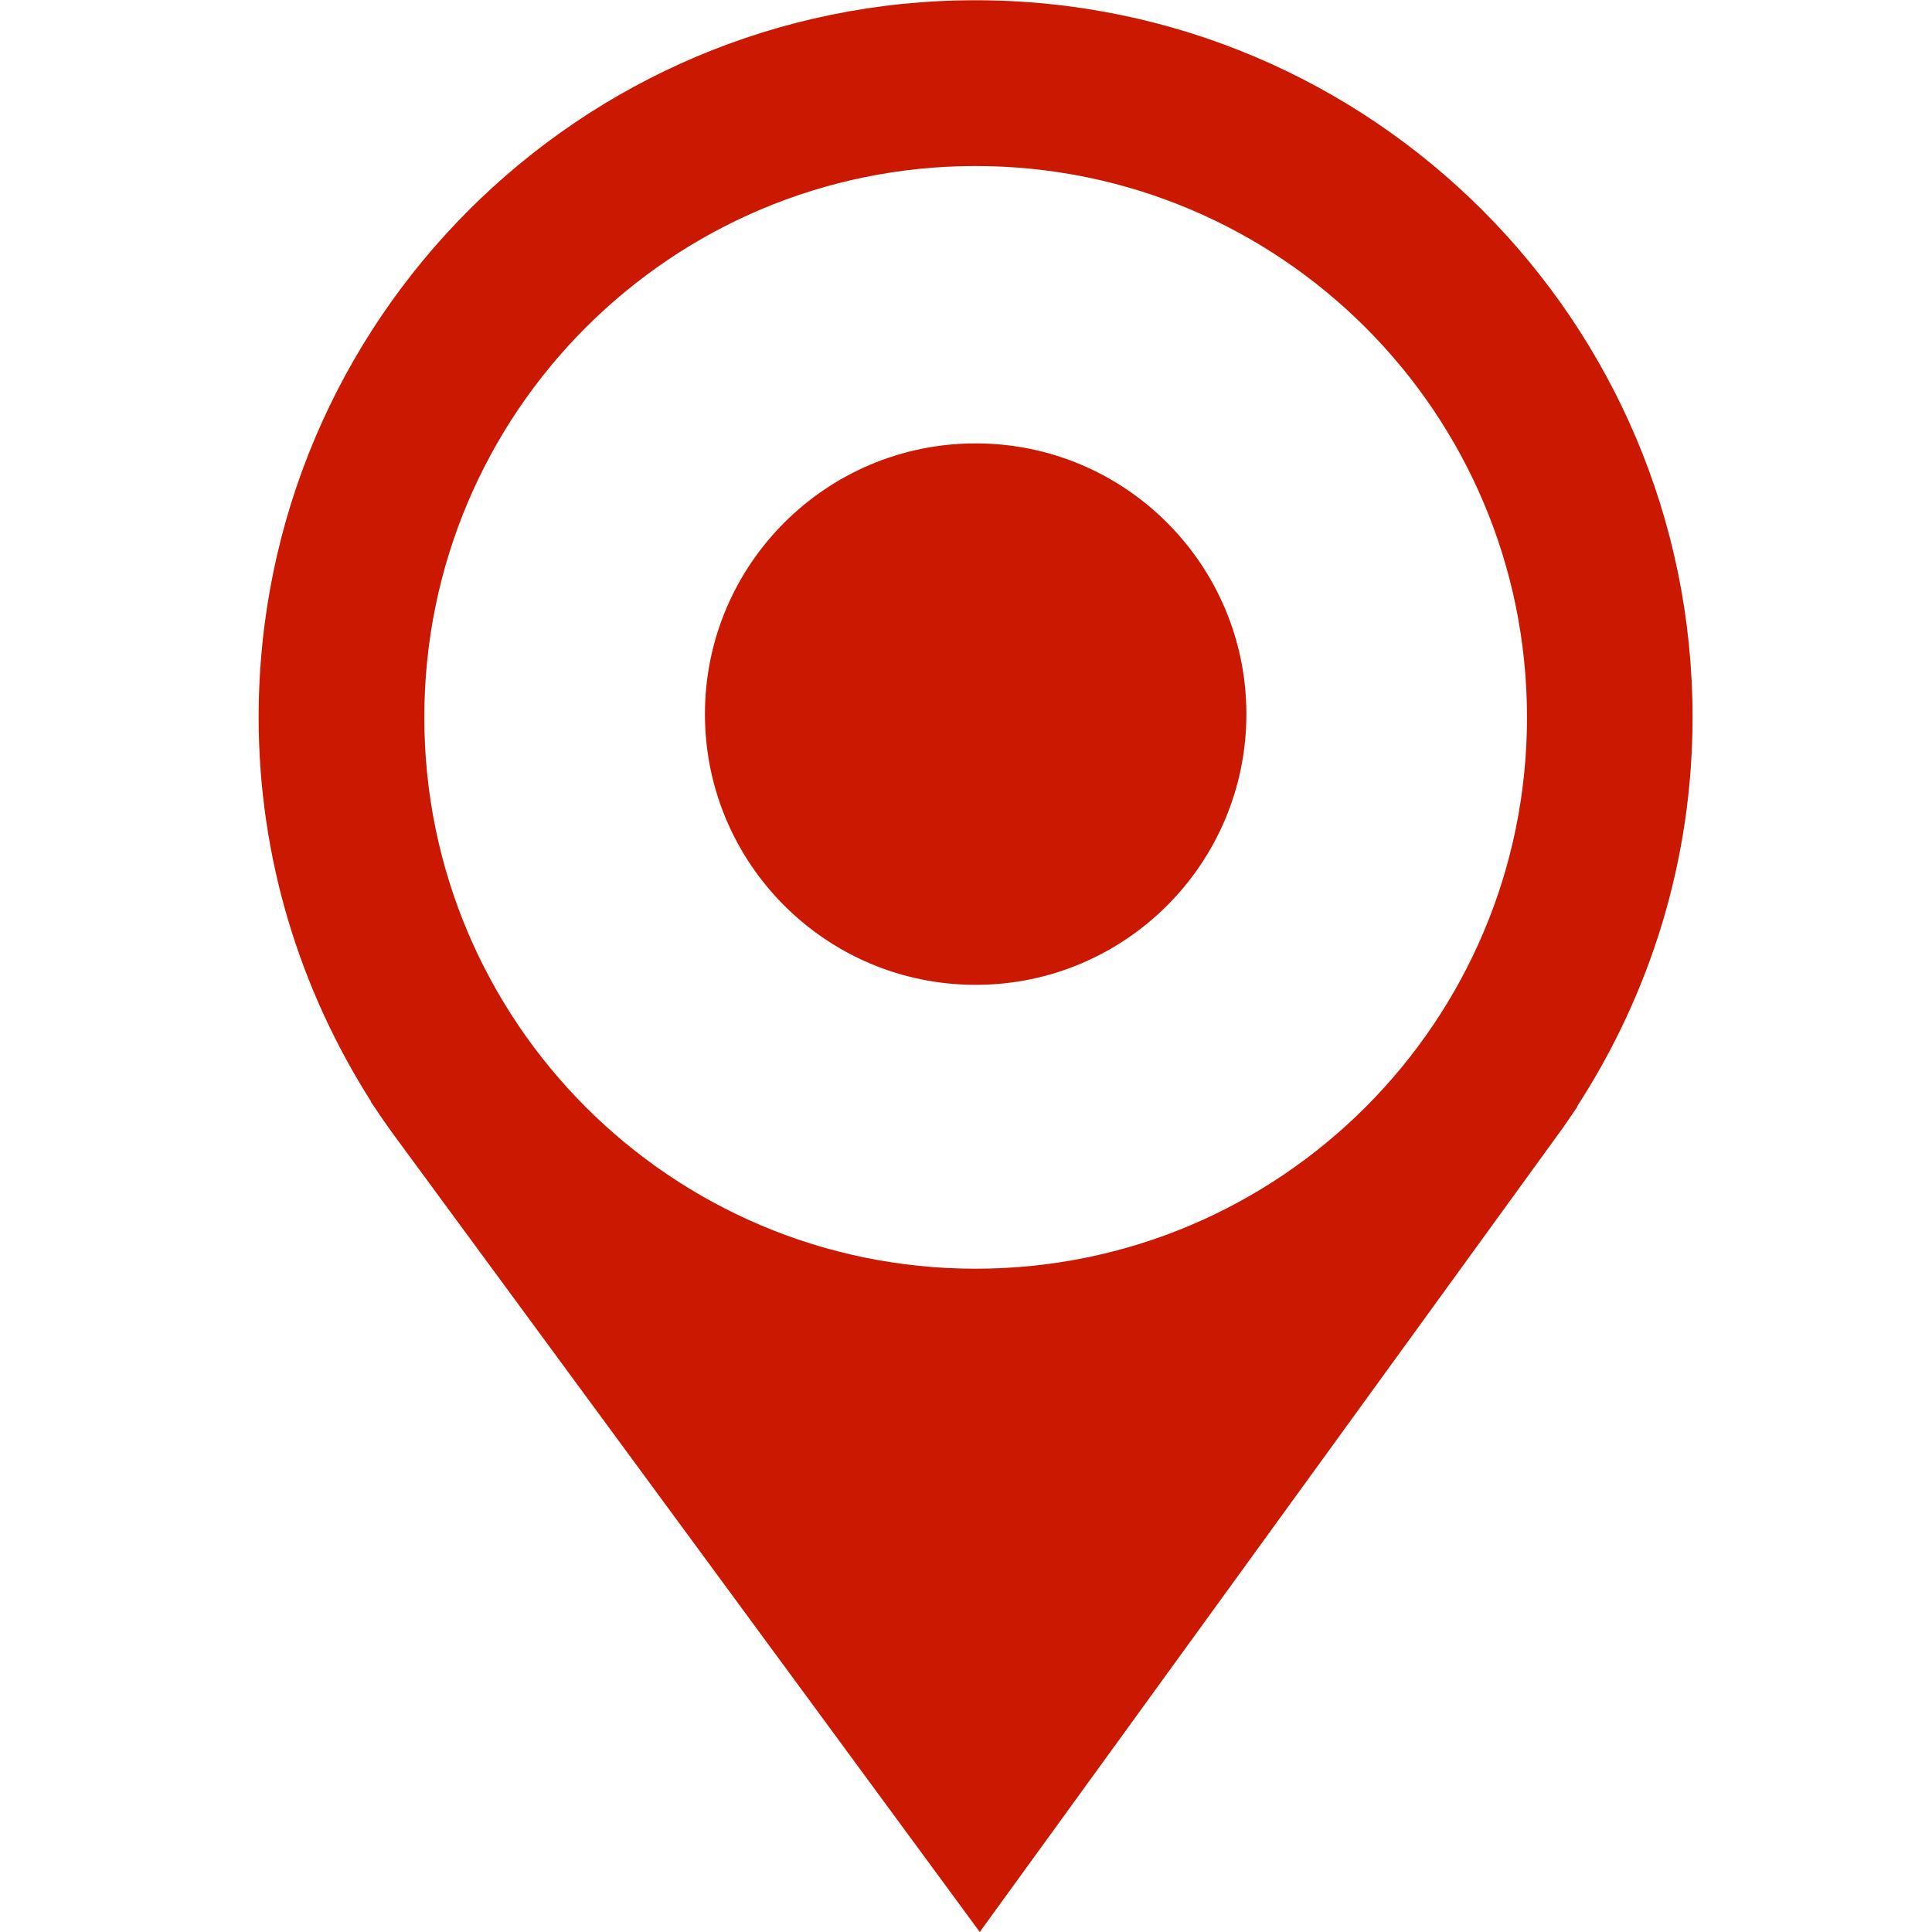 <?xml version="1.0"?><!DOCTYPE svg PUBLIC "-//W3C//DTD SVG 1.1//EN" "http://www.w3.org/Graphics/SVG/1.1/DTD/svg11.dtd"><svg width="16px" height="16px" xmlns="http://www.w3.org/2000/svg" viewBox="0 0 16 16" shape-rendering="geometricPrecision" fill="#cb1800"><g><g><path d="M14.017,5.94c0-3.278-2.658-5.938-5.939-5.938c-3.277,0-5.936,2.659-5.936,5.938c0,1.172,0.345,2.262,0.932,3.184 L3.068,9.12l0.041,0.06C3.155,9.251,3.205,9.32,3.254,9.389L8.114,16l4.833-6.665c0.031-0.046,0.063-0.091,0.093-0.136 l0.025-0.036L13.06,9.164C13.663,8.235,14.017,7.129,14.017,5.94z M8.079,10.507c-2.52,0-4.565-2.046-4.565-4.566 c0-2.523,2.045-4.566,4.565-4.566c2.523,0,4.567,2.044,4.567,4.566C12.646,8.461,10.602,10.507,8.079,10.507z"/></g><circle cx="8.08" cy="5.914" r="2.242"/></g></svg>